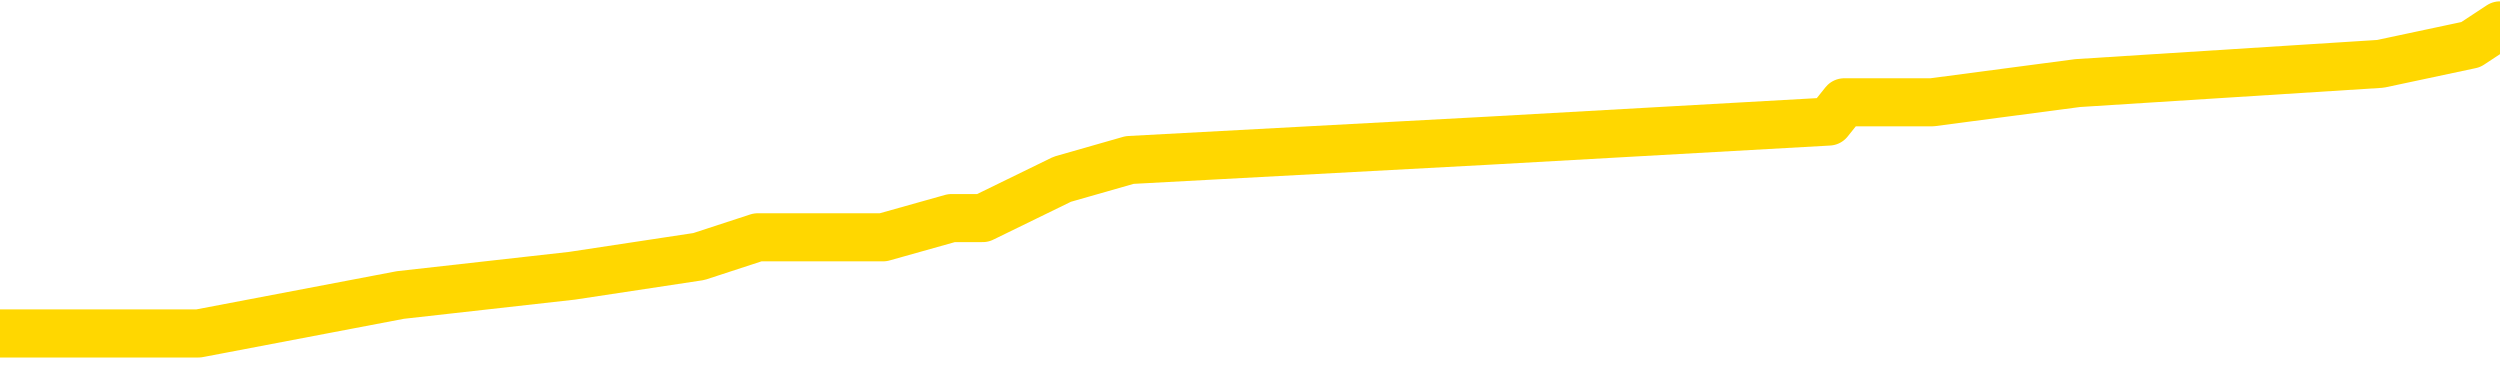 <svg xmlns="http://www.w3.org/2000/svg" version="1.1" viewBox="0 0 6500 1000">
	<path fill="none" stroke="gold" stroke-width="125" stroke-linecap="round" stroke-linejoin="round" d="M0 35902  L-160531 35902 L-160347 35852 L-159856 35752 L-159563 35702 L-159252 35602 L-159017 35552 L-158964 35451 L-158904 35351 L-158751 35301 L-158711 35201 L-158578 35151 L-158286 35101 L-157745 35101 L-157135 35051 L-157087 35051 L-156447 35001 L-156413 35001 L-155888 35001 L-155755 34951 L-155365 34851 L-155037 34751 L-154920 34651 L-154708 34551 L-153992 34551 L-153422 34501 L-153314 34501 L-153140 34450 L-152919 34350 L-152517 34300 L-152491 34200 L-151563 34100 L-151476 34000 L-151394 33900 L-151324 33800 L-151026 33750 L-150874 33650 L-148984 33700 L-148883 33700 L-148621 33700 L-148327 33750 L-148186 33650 L-147937 33650 L-147901 33600 L-147743 33550 L-147280 33449 L-147027 33399 L-146814 33299 L-146563 33249 L-146214 33199 L-145287 33099 L-145193 32999 L-144782 32949 L-143611 32849 L-142422 32799 L-142330 32699 L-142303 32599 L-142037 32498 L-141738 32398 L-141609 32298 L-141571 32198 L-140757 32198 L-140373 32248 L-139312 32298 L-139251 32298 L-138986 33299 L-138515 34250 L-138322 35201 L-138059 36152 L-137722 36102 L-137586 36052 L-137131 36002 L-136388 35952 L-136370 35902 L-136205 35802 L-136137 35802 L-135620 35752 L-134592 35752 L-134396 35702 L-133907 35652 L-133545 35602 L-133136 35602 L-132751 35652 L-131047 35652 L-130949 35652 L-130877 35652 L-130816 35652 L-130632 35602 L-130295 35602 L-129655 35552 L-129578 35502 L-129516 35502 L-129330 35451 L-129250 35451 L-129073 35401 L-129054 35351 L-128824 35351 L-128436 35301 L-127548 35301 L-127508 35251 L-127420 35201 L-127393 35101 L-126384 35051 L-126235 34951 L-126211 34901 L-126078 34851 L-126038 34801 L-124780 34751 L-124722 34751 L-124182 34701 L-124129 34701 L-124083 34701 L-123688 34651 L-123548 34601 L-123348 34551 L-123202 34551 L-123037 34551 L-122760 34601 L-122402 34601 L-121849 34551 L-121204 34501 L-120945 34400 L-120792 34350 L-120391 34300 L-120351 34250 L-120230 34200 L-120168 34250 L-120154 34250 L-120060 34250 L-119767 34200 L-119616 34000 L-119286 33900 L-119208 33800 L-119132 33750 L-118905 33600 L-118839 33500 L-118611 33399 L-118559 33299 L-118394 33249 L-117388 33199 L-117205 33149 L-116654 33099 L-116261 32999 L-115863 32949 L-115013 32849 L-114935 32799 L-114356 32749 L-113915 32749 L-113674 32699 L-113516 32699 L-113116 32599 L-113095 32599 L-112650 32549 L-112245 32498 L-112109 32398 L-111934 32298 L-111797 32198 L-111547 32098 L-110547 32048 L-110465 31998 L-110330 31948 L-110291 31898 L-109401 31848 L-109185 31798 L-108742 31748 L-108625 31698 L-108568 31648 L-107892 31648 L-107791 31598 L-107763 31598 L-106421 31548 L-106015 31497 L-105975 31447 L-105047 31397 L-104949 31347 L-104816 31297 L-104412 31247 L-104386 31197 L-104293 31147 L-104076 31097 L-103665 30997 L-102512 30897 L-102220 30797 L-102191 30697 L-101583 30647 L-101333 30547 L-101313 30496 L-100384 30446 L-100333 30346 L-100210 30296 L-100193 30196 L-100037 30146 L-99862 30046 L-99725 29996 L-99669 29946 L-99561 29896 L-99475 29846 L-99242 29796 L-99167 29746 L-98859 29696 L-98741 29646 L-98571 29596 L-98480 29546 L-98377 29546 L-98354 29495 L-98277 29495 L-98179 29395 L-97812 29345 L-97708 29295 L-97204 29245 L-96752 29195 L-96714 29145 L-96690 29095 L-96649 29045 L-96521 28995 L-96420 28945 L-95978 28895 L-95696 28845 L-95104 28795 L-94973 28745 L-94699 28645 L-94546 28595 L-94393 28545 L-94308 28444 L-94230 28394 L-94044 28344 L-93993 28344 L-93966 28294 L-93886 28244 L-93863 28194 L-93580 28094 L-92976 27994 L-91981 27944 L-91683 27894 L-90949 27844 L-90704 27794 L-90614 27744 L-90037 27694 L-89339 27644 L-88586 27594 L-88268 27544 L-87885 27443 L-87808 27393 L-87174 27343 L-86988 27293 L-86900 27293 L-86771 27293 L-86458 27243 L-86409 27193 L-86267 27143 L-86245 27093 L-85277 27043 L-84732 26993 L-84254 26993 L-84193 26993 L-83869 26993 L-83847 26943 L-83785 26943 L-83575 26893 L-83498 26843 L-83443 26793 L-83421 26743 L-83382 26693 L-83366 26643 L-82609 26593 L-82592 26543 L-81793 26492 L-81640 26442 L-80735 26392 L-80229 26342 L-79999 26242 L-79958 26242 L-79843 26192 L-79667 26142 L-78912 26192 L-78777 26142 L-78613 26092 L-78295 26042 L-78119 25942 L-77097 25842 L-77074 25742 L-76823 25692 L-76609 25592 L-75976 25542 L-75738 25441 L-75705 25341 L-75527 25241 L-75447 25141 L-75357 25091 L-75292 24991 L-74852 24891 L-74829 24841 L-74288 24791 L-74032 24741 L-73537 24691 L-72660 24641 L-72623 24591 L-72571 24541 L-72529 24490 L-72412 24440 L-72136 24390 L-71929 24290 L-71731 24190 L-71708 24090 L-71658 23990 L-71619 23940 L-71541 23890 L-70943 23790 L-70883 23740 L-70780 23690 L-70626 23640 L-69994 23590 L-69313 23540 L-69010 23439 L-68663 23389 L-68466 23339 L-68418 23239 L-68097 23189 L-67470 23139 L-67323 23089 L-67287 23039 L-67229 22989 L-67152 22889 L-66911 22889 L-66823 22839 L-66728 22789 L-66435 22739 L-66300 22689 L-66240 22639 L-66203 22539 L-65931 22539 L-64925 22488 L-64749 22438 L-64699 22438 L-64406 22388 L-64214 22288 L-63881 22238 L-63374 22188 L-62812 22088 L-62797 21988 L-62780 21938 L-62680 21838 L-62565 21738 L-62526 21638 L-62489 21588 L-62423 21588 L-62395 21538 L-62256 21588 L-61963 21588 L-61913 21588 L-61808 21588 L-61543 21538 L-61078 21487 L-60934 21487 L-60879 21387 L-60822 21337 L-60631 21287 L-60266 21237 L-60052 21237 L-59857 21237 L-59799 21237 L-59740 21137 L-59586 21087 L-59317 21037 L-58887 21287 L-58871 21287 L-58794 21237 L-58730 21187 L-58600 20837 L-58577 20787 L-58293 20737 L-58245 20687 L-58191 20637 L-57728 20587 L-57689 20587 L-57649 20537 L-57458 20486 L-56978 20436 L-56491 20386 L-56475 20336 L-56437 20286 L-56180 20236 L-56103 20136 L-55873 20086 L-55857 19986 L-55562 19886 L-55120 19836 L-54673 19786 L-54169 19736 L-54015 19686 L-53728 19636 L-53688 19536 L-53357 19485 L-53135 19435 L-52618 19335 L-52542 19285 L-52294 19185 L-52100 19085 L-52040 19035 L-51264 18985 L-51190 18985 L-50959 18935 L-50942 18935 L-50881 18885 L-50685 18835 L-50221 18835 L-50198 18785 L-50068 18785 L-48767 18785 L-48750 18785 L-48673 18735 L-48580 18735 L-48362 18735 L-48210 18685 L-48032 18735 L-47978 18785 L-47691 18835 L-47651 18835 L-47282 18835 L-46841 18835 L-46658 18835 L-46337 18785 L-46042 18785 L-45596 18685 L-45524 18635 L-45062 18535 L-44624 18484 L-44442 18434 L-42988 18334 L-42856 18284 L-42399 18184 L-42173 18134 L-41786 18034 L-41270 17934 L-40316 17834 L-39522 17734 L-38847 17684 L-38422 17584 L-38111 17534 L-37881 17383 L-37197 17233 L-37184 17083 L-36974 16883 L-36952 16833 L-36778 16733 L-35828 16683 L-35560 16583 L-34745 16533 L-34434 16432 L-34397 16382 L-34339 16282 L-33722 16232 L-33084 16132 L-31458 16082 L-30785 16032 L-30143 16032 L-30065 16032 L-30009 16032 L-29973 16032 L-29945 15982 L-29833 15882 L-29815 15832 L-29792 15782 L-29639 15732 L-29585 15632 L-29507 15582 L-29388 15532 L-29290 15481 L-29173 15431 L-28903 15331 L-28634 15281 L-28616 15181 L-28416 15131 L-28269 15031 L-28043 14981 L-27909 14931 L-27600 14881 L-27540 14831 L-27187 14731 L-26838 14681 L-26737 14631 L-26673 14531 L-26613 14480 L-26229 14380 L-25848 14330 L-25743 14280 L-25483 14230 L-25212 14130 L-25053 14080 L-25020 14030 L-24958 13980 L-24817 13930 L-24633 13880 L-24589 13830 L-24301 13830 L-24284 13780 L-24051 13780 L-23990 13730 L-23952 13730 L-23372 13680 L-23239 13630 L-23215 13429 L-23197 13079 L-23179 12679 L-23163 12278 L-23139 11878 L-23123 11578 L-23102 11227 L-23085 10877 L-23062 10677 L-23045 10476 L-23023 10326 L-23007 10226 L-22958 10076 L-22885 9926 L-22851 9676 L-22827 9475 L-22791 9275 L-22750 9075 L-22713 8975 L-22697 8775 L-22673 8625 L-22636 8525 L-22619 8374 L-22596 8274 L-22578 8174 L-22560 8074 L-22544 7974 L-22514 7824 L-22488 7674 L-22443 7624 L-22427 7524 L-22385 7473 L-22337 7373 L-22266 7273 L-22251 7173 L-22235 7073 L-22172 7023 L-22133 6973 L-22094 6923 L-21928 6873 L-21863 6823 L-21847 6773 L-21803 6673 L-21744 6623 L-21532 6573 L-21498 6523 L-21456 6472 L-21378 6422 L-20840 6372 L-20762 6322 L-20658 6222 L-20569 6172 L-20393 6122 L-20042 6072 L-19887 6022 L-19449 5972 L-19292 5922 L-19162 5872 L-18458 5772 L-18257 5722 L-17297 5622 L-16814 5572 L-16715 5572 L-16623 5522 L-16378 5471 L-16305 5421 L-15862 5321 L-15766 5271 L-15751 5221 L-15735 5171 L-15710 5121 L-15244 5071 L-15027 5021 L-14887 4971 L-14594 4921 L-14505 4871 L-14464 4821 L-14434 4771 L-14261 4721 L-14202 4671 L-14126 4621 L-14046 4571 L-13976 4571 L-13667 4521 L-13582 4470 L-13368 4420 L-13333 4370 L-12649 4320 L-12550 4270 L-12345 4220 L-12299 4170 L-12020 4120 L-11958 4070 L-11941 3970 L-11863 3920 L-11555 3820 L-11531 3770 L-11477 3670 L-11454 3620 L-11332 3570 L-11196 3469 L-10952 3419 L-10826 3419 L-10179 3369 L-10163 3369 L-10139 3369 L-9958 3269 L-9882 3219 L-9790 3169 L-9363 3119 L-8946 3069 L-8553 2969 L-8475 2919 L-8456 2869 L-8093 2819 L-7856 2769 L-7628 2719 L-7315 2669 L-7237 2619 L-7156 2519 L-6978 2418 L-6963 2368 L-6697 2268 L-6617 2218 L-6387 2168 L-6161 2118 L-5845 2118 L-5670 2068 L-5309 2068 L-4917 2018 L-4848 1918 L-4784 1868 L-4644 1768 L-4592 1718 L-4490 1618 L-3988 1568 L-3791 1518 L-3544 1467 L-3359 1417 L-3059 1367 L-2983 1317 L-2817 1217 L-1933 1167 L-1904 1067 L-1781 967 L-1203 917 L-1125 867 L-411 867 L-99 867 L113 867 L130 867 L516 867 L1041 767 L1487 717 L1817 667 L1970 617 L2296 617 L2474 567 L2555 567 L2762 466 L2937 416 L3866 366 L4755 316 L4795 266 L5023 266 L5402 216 L6189 166 L6424 116 L6500 66" />
</svg>
